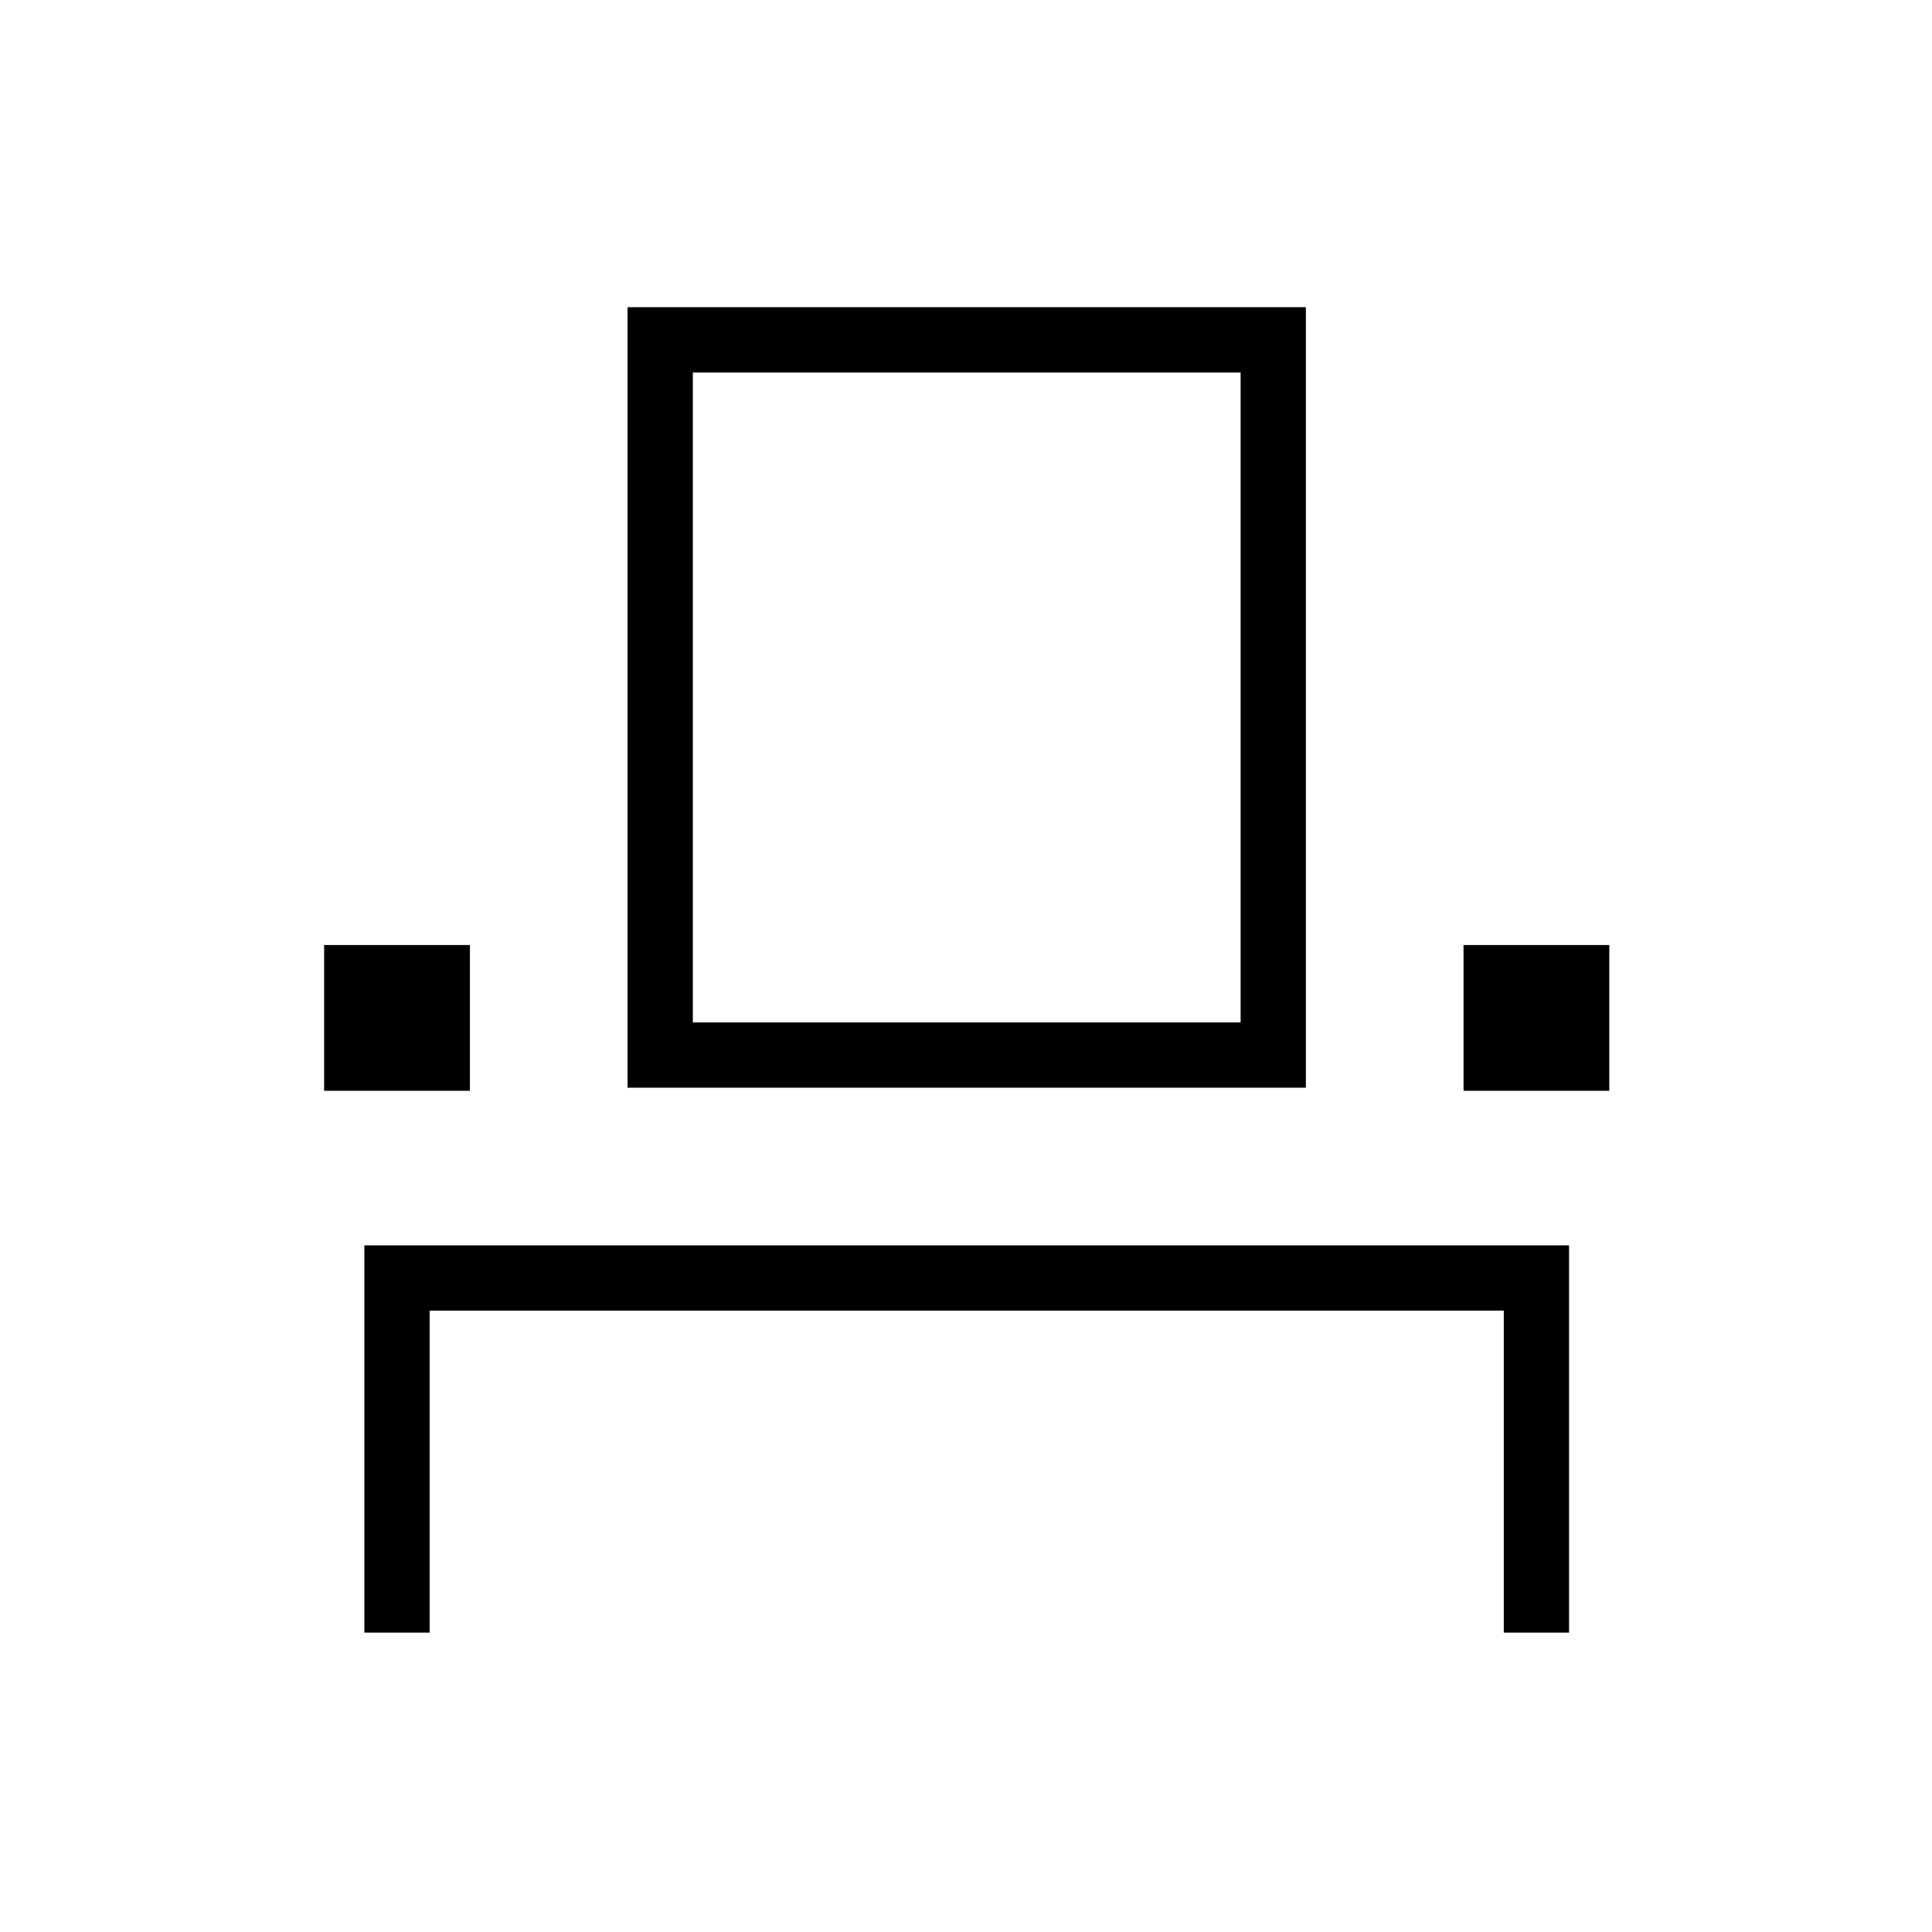 <svg xmlns="http://www.w3.org/2000/svg" height="40" viewBox="0 -960 960 960" width="40"><path d="M181.06-148.76v-192.43h598.59v192.43h-32.43v-160H213.5v160h-32.44Zm-20-269.23v-72.43h72.44v72.43h-72.44Zm150.77-1.54v-387.82h337.05v387.82H311.83Zm415.39 1.54v-72.43h72.43v72.43h-72.43Zm-382.95-33.97h272.18v-322.95H344.27v322.95Zm0 0h272.18-272.18Z"/></svg>
